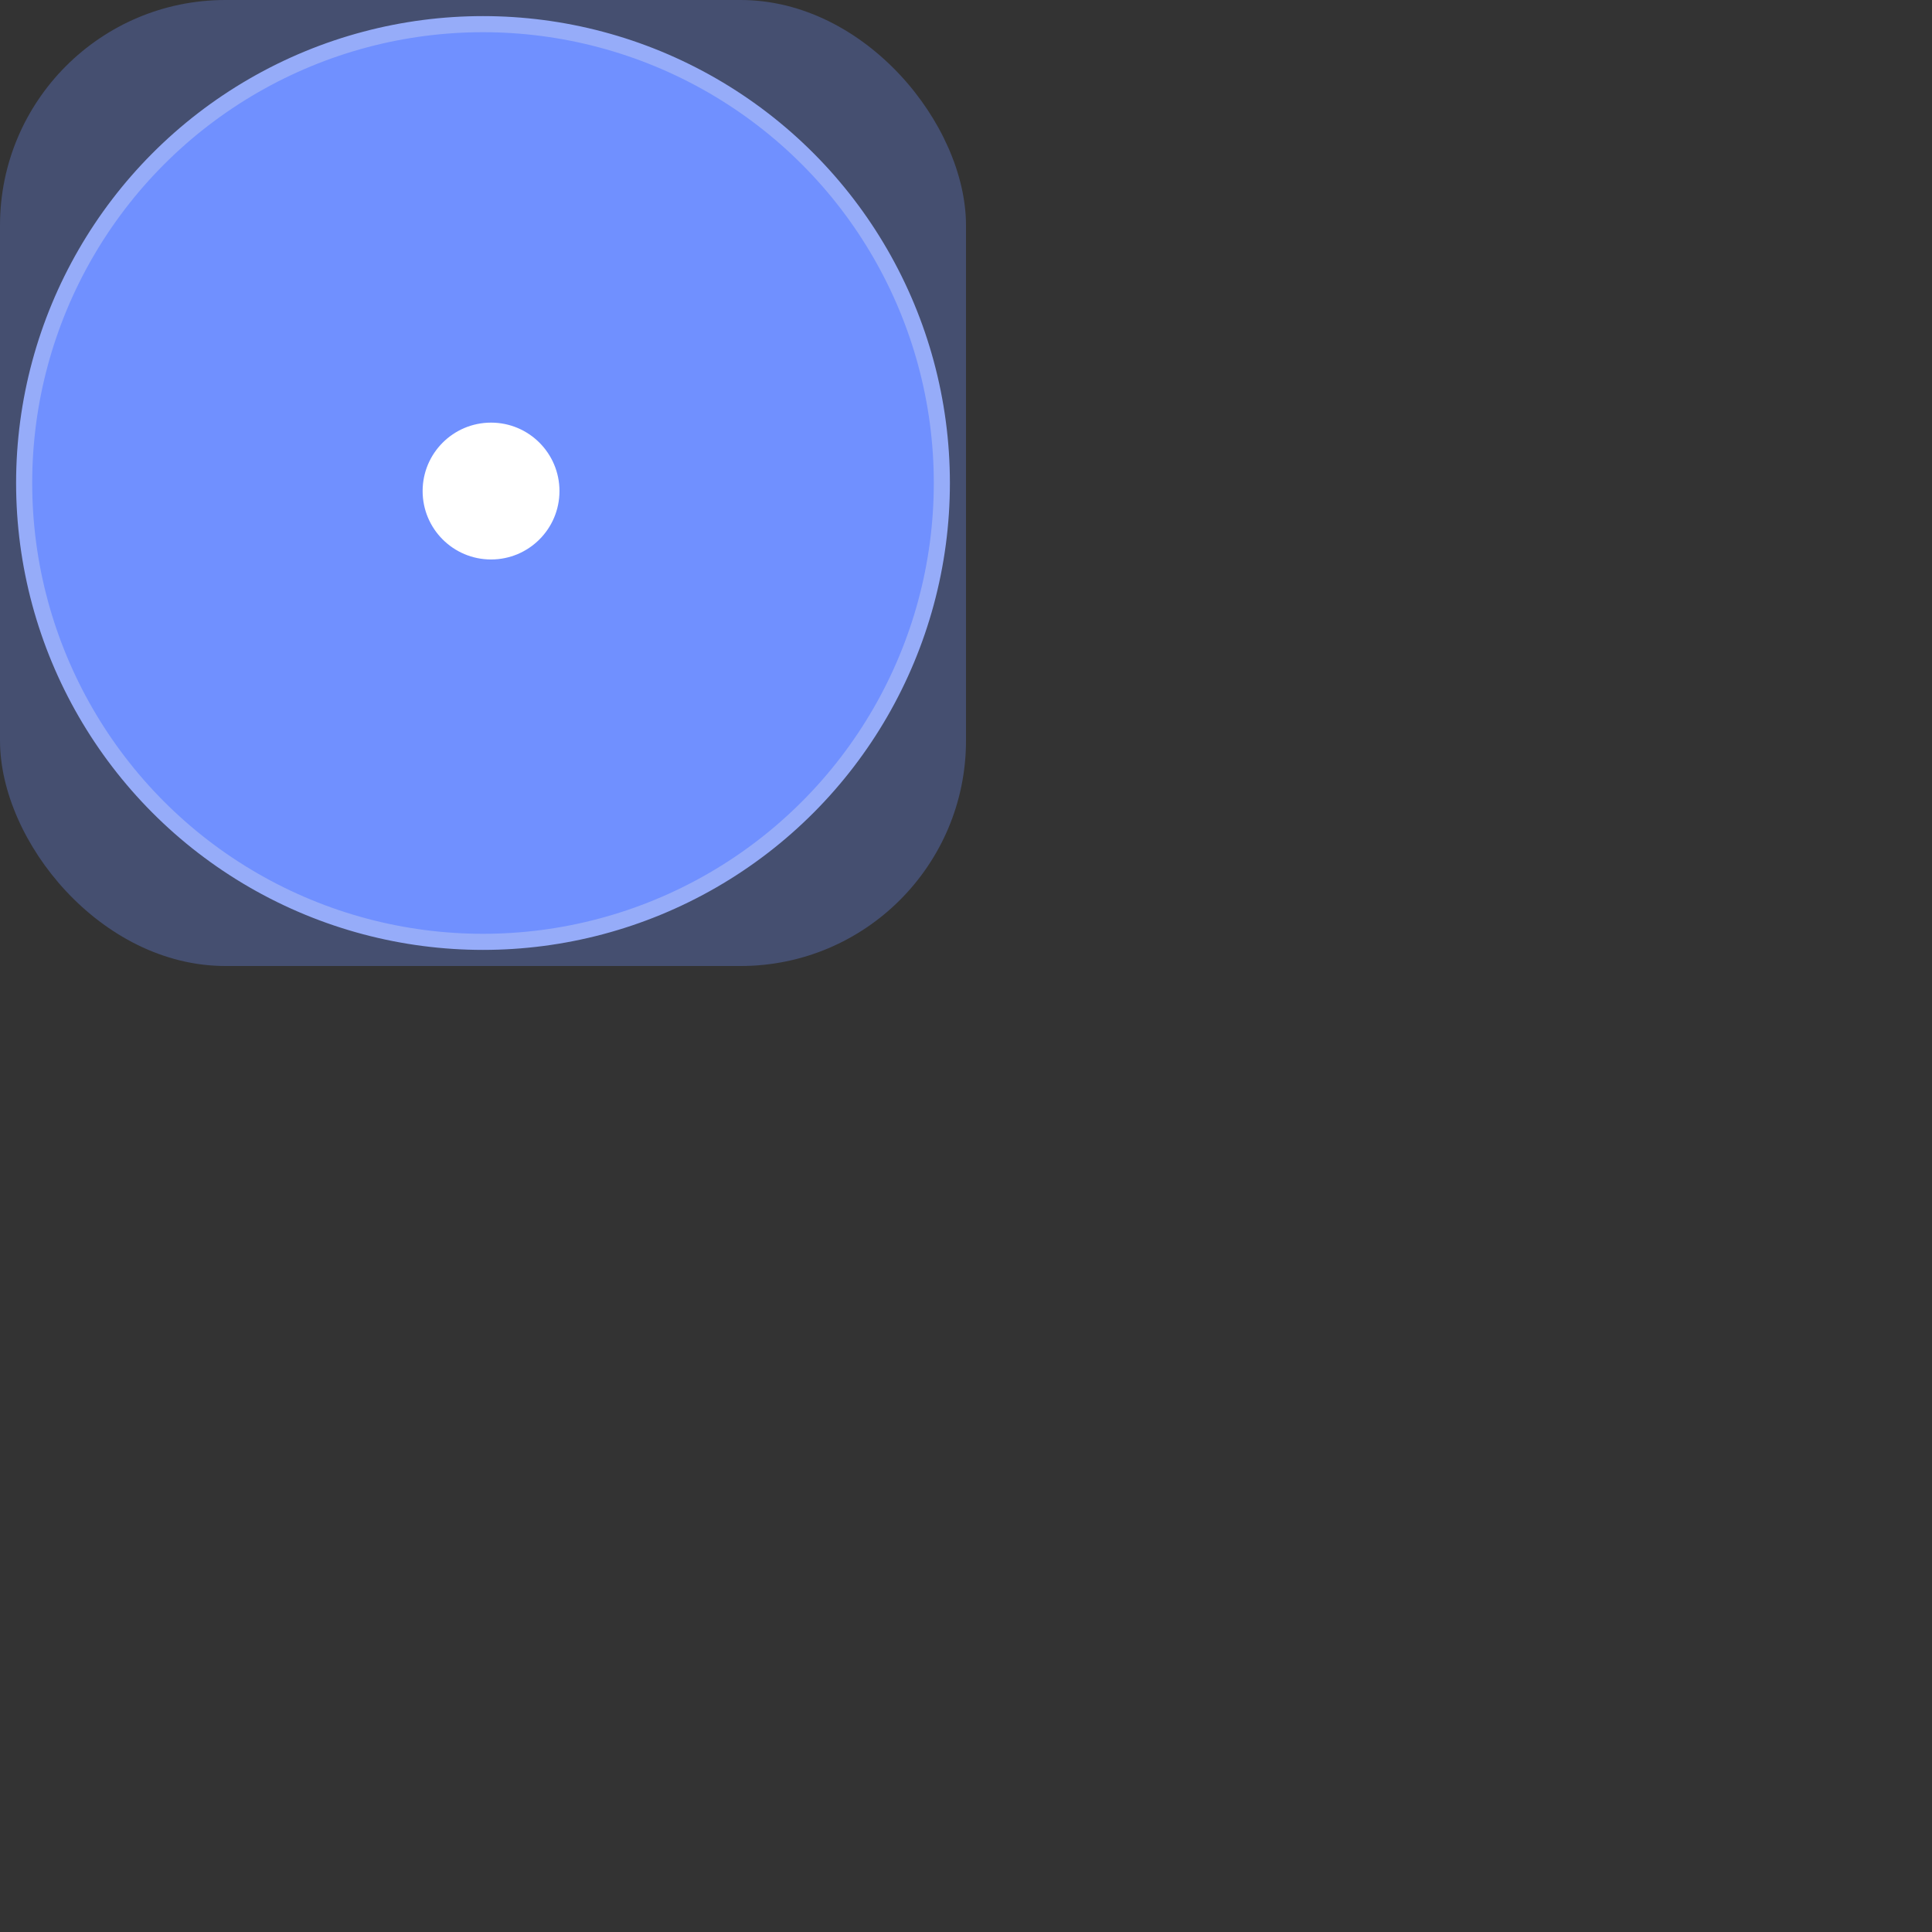 <svg xmlns="http://www.w3.org/2000/svg" width="120" height="120" viewBox="0 0 120 120">
    <rect x="0" y="0" width="120" height="120" fill="#333333" stroke="none"/>
    <g fill="none" fill-rule="evenodd">
        <g>
            <g transform="translate(-48 -105) translate(48 105)">
                <rect width="60" height="60" fill="#7090FF" fill-opacity=".3" rx="14"/>
                <circle cx="30" cy="30" r="28.5" fill="#7090FF" stroke="#96ACF9"/>
                <circle cx="30.5" cy="30.5" r="4.25" fill="#FFF"/>
            </g>
        </g>
    </g>
</svg>
